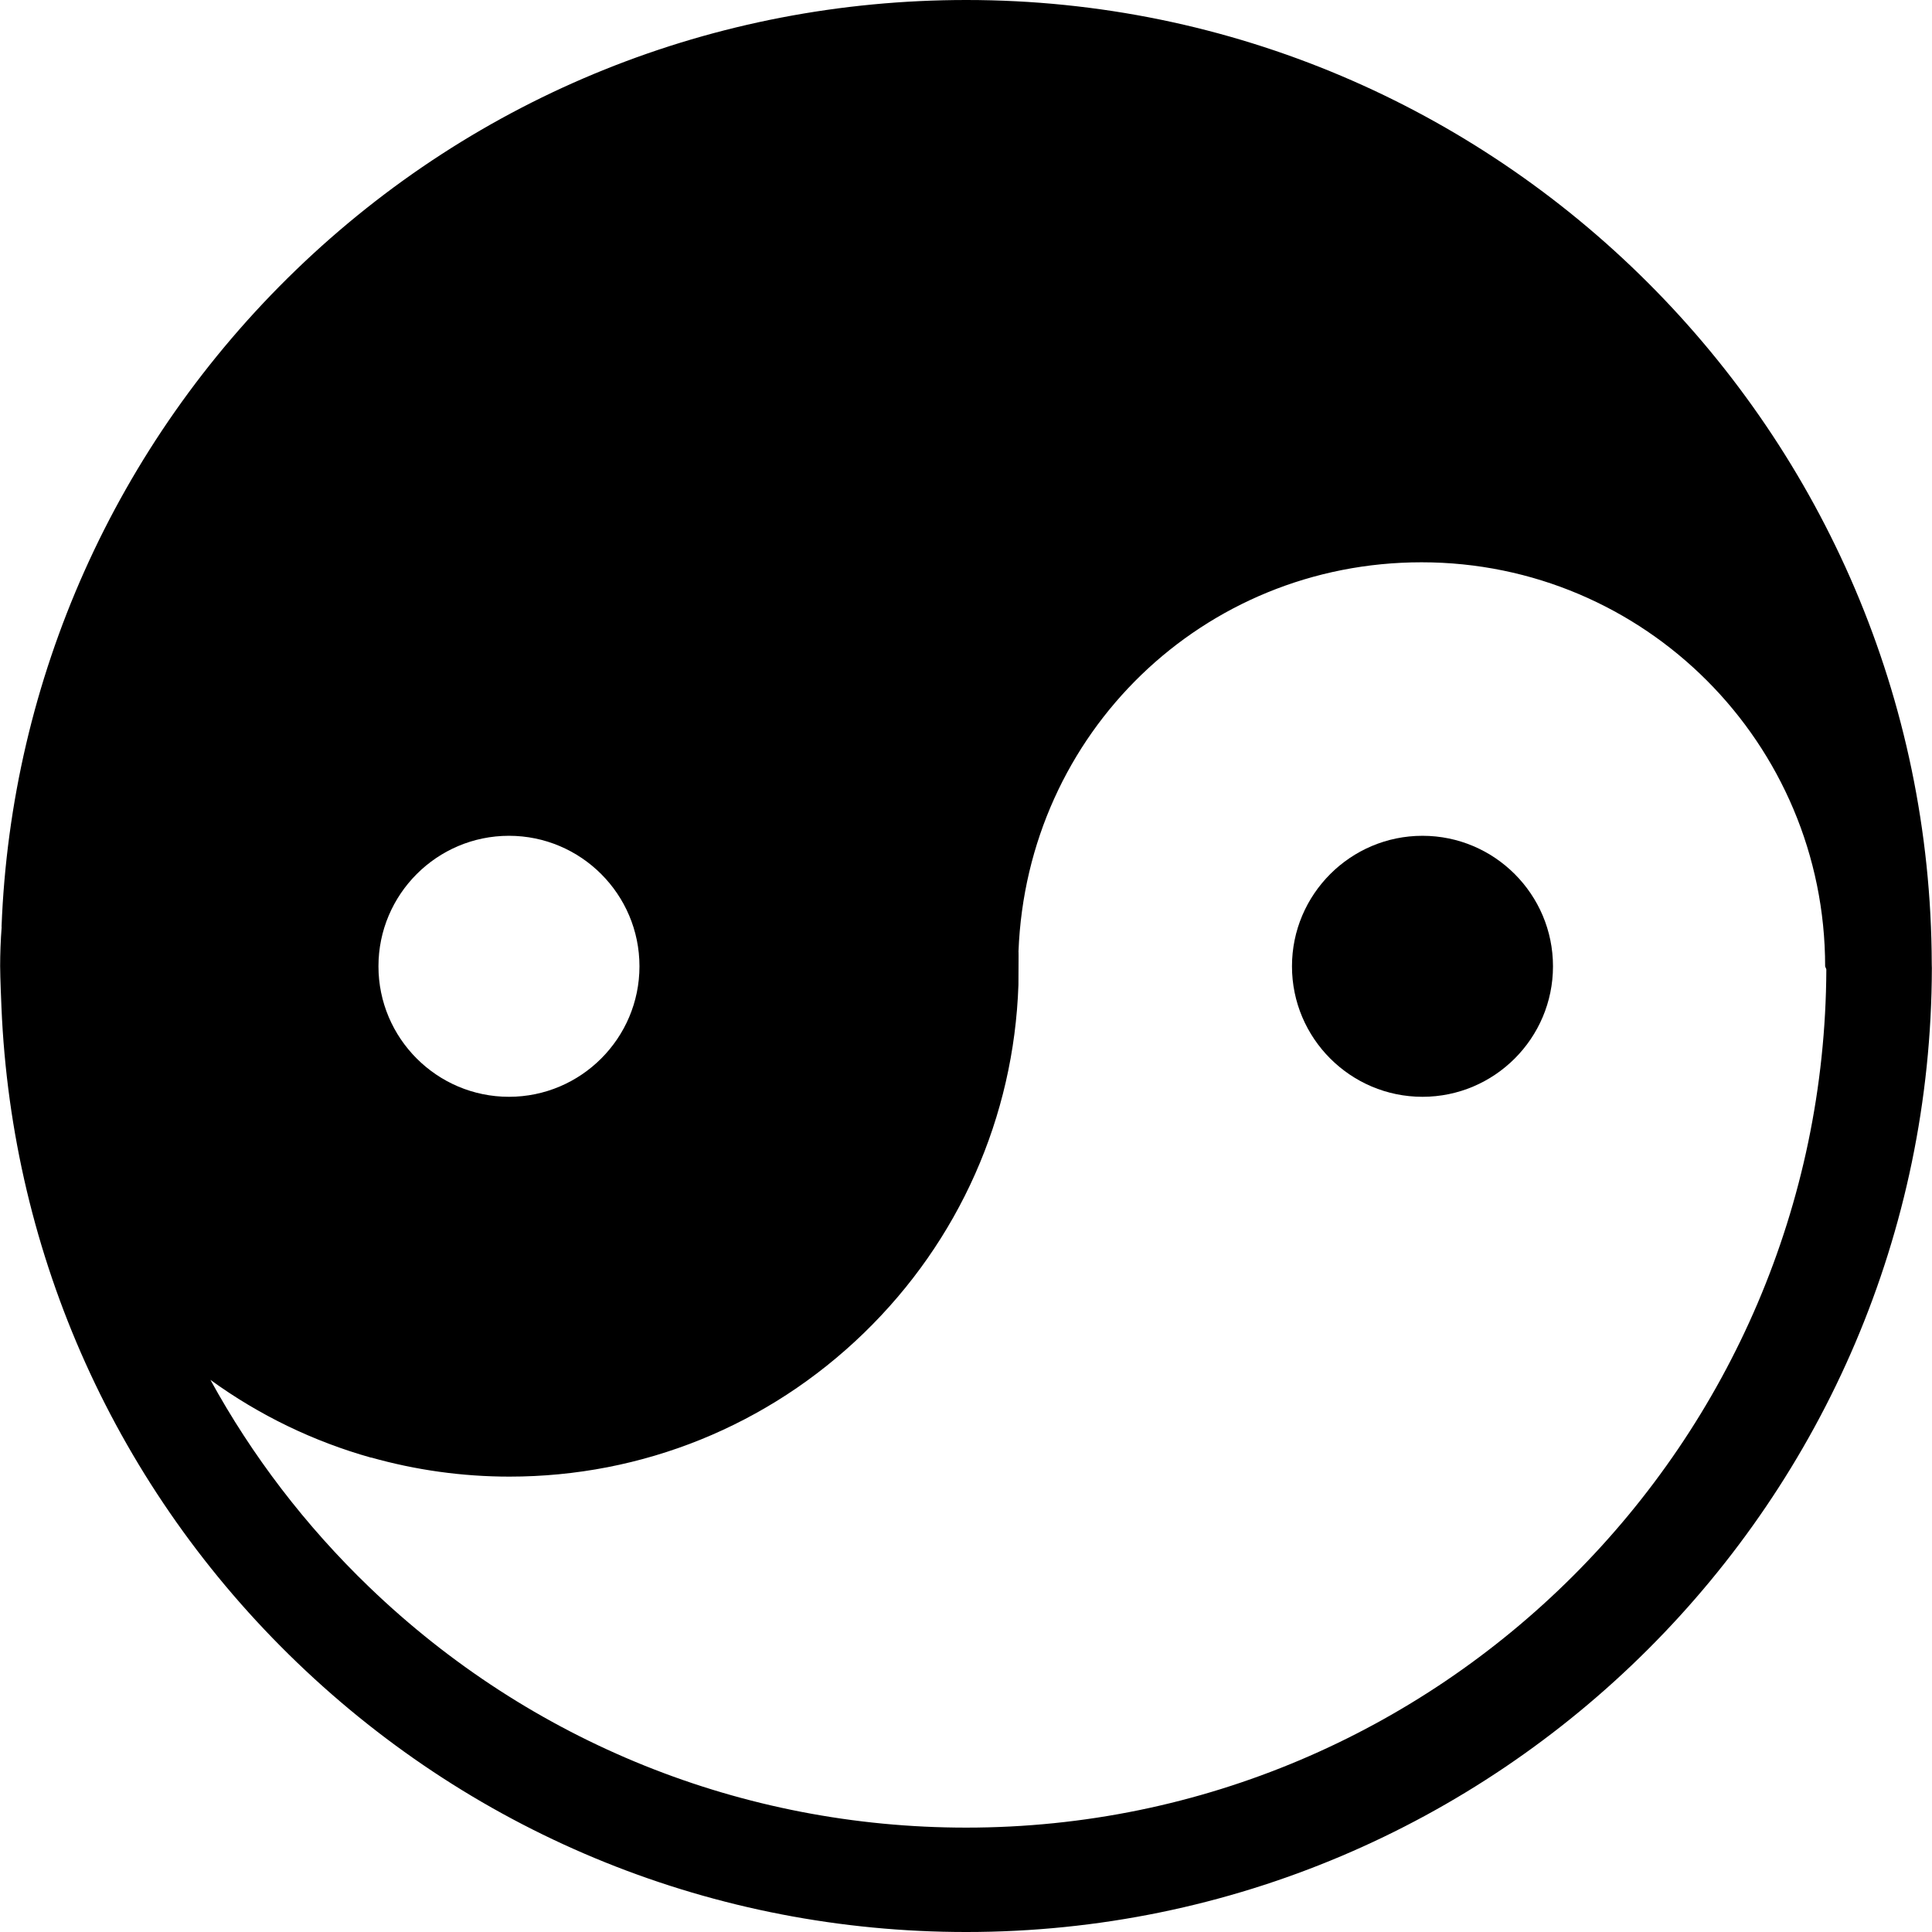 <svg fill="#000000" height="800px" width="800px" version="1.1" id="Capa_1" xmlns="http://www.w3.org/2000/svg" xmlns:xlink="http://www.w3.org/1999/xlink" 
	 viewBox="0 0 296.085 296.085" xml:space="preserve">
<g>
	<path d="M296.051,147.956c0-0.094-0.004-0.186-0.004-0.28C295.823,66.258,229.541,0,148.098,0
		c-38.547,0-75.041,14.63-102.76,41.396c-27.643,26.693-43.66,62.648-45.1,100.648h0.018c-0.158,2-0.234,4.211-0.234,5.99
		c0,1.699,0.191,6.078,0.201,6.331c1.6,38.2,17.689,73.866,45.305,100.419c27.699,26.632,64.119,41.301,102.555,41.301
		c81.432,0,147.815-66.253,147.98-147.707C296.063,148.246,296.059,148.102,296.051,147.956z M148.082,280.088
		c-34.279,0-66.762-13.08-91.465-36.831c-9.809-9.432-17.988-20.151-24.369-31.789c7.486,5.433,15.834,9.458,24.668,11.933
		c-0.02-0.014-0.037-0.026-0.057-0.04c6.838,1.929,13.969,2.935,21.223,2.935c20.377,0,39.658-7.807,54.289-21.982
		c14.594-14.139,23.014-33.094,23.707-53.376c0.039-5.102,0.014-5.102,0.014-5.012l-0.004-0.118
		c1.281-33.463,28.271-59.635,61.777-59.635c34.195,0,61.844,27.746,61.844,61.939c0,0.002,0-0.002,0-0.002
		c0,0.058,0.177,0.346,0.183,0.473C279.586,221.08,220.612,280.088,148.082,280.088z M98,148.088c0,11.028-8.973,20-20,20
		c-11.029,0-20-8.972-20-20c0-11.028,8.971-20,20-20C89.028,128.088,98,137.059,98,148.088z"/>
	<path d="M218,128.088c-11.029,0-20,8.972-20,20c0,11.028,8.971,20,20,20c11.027,0,20-8.972,20-20
		C238,137.059,229.028,128.088,218,128.088z"/>
</g>
</svg>